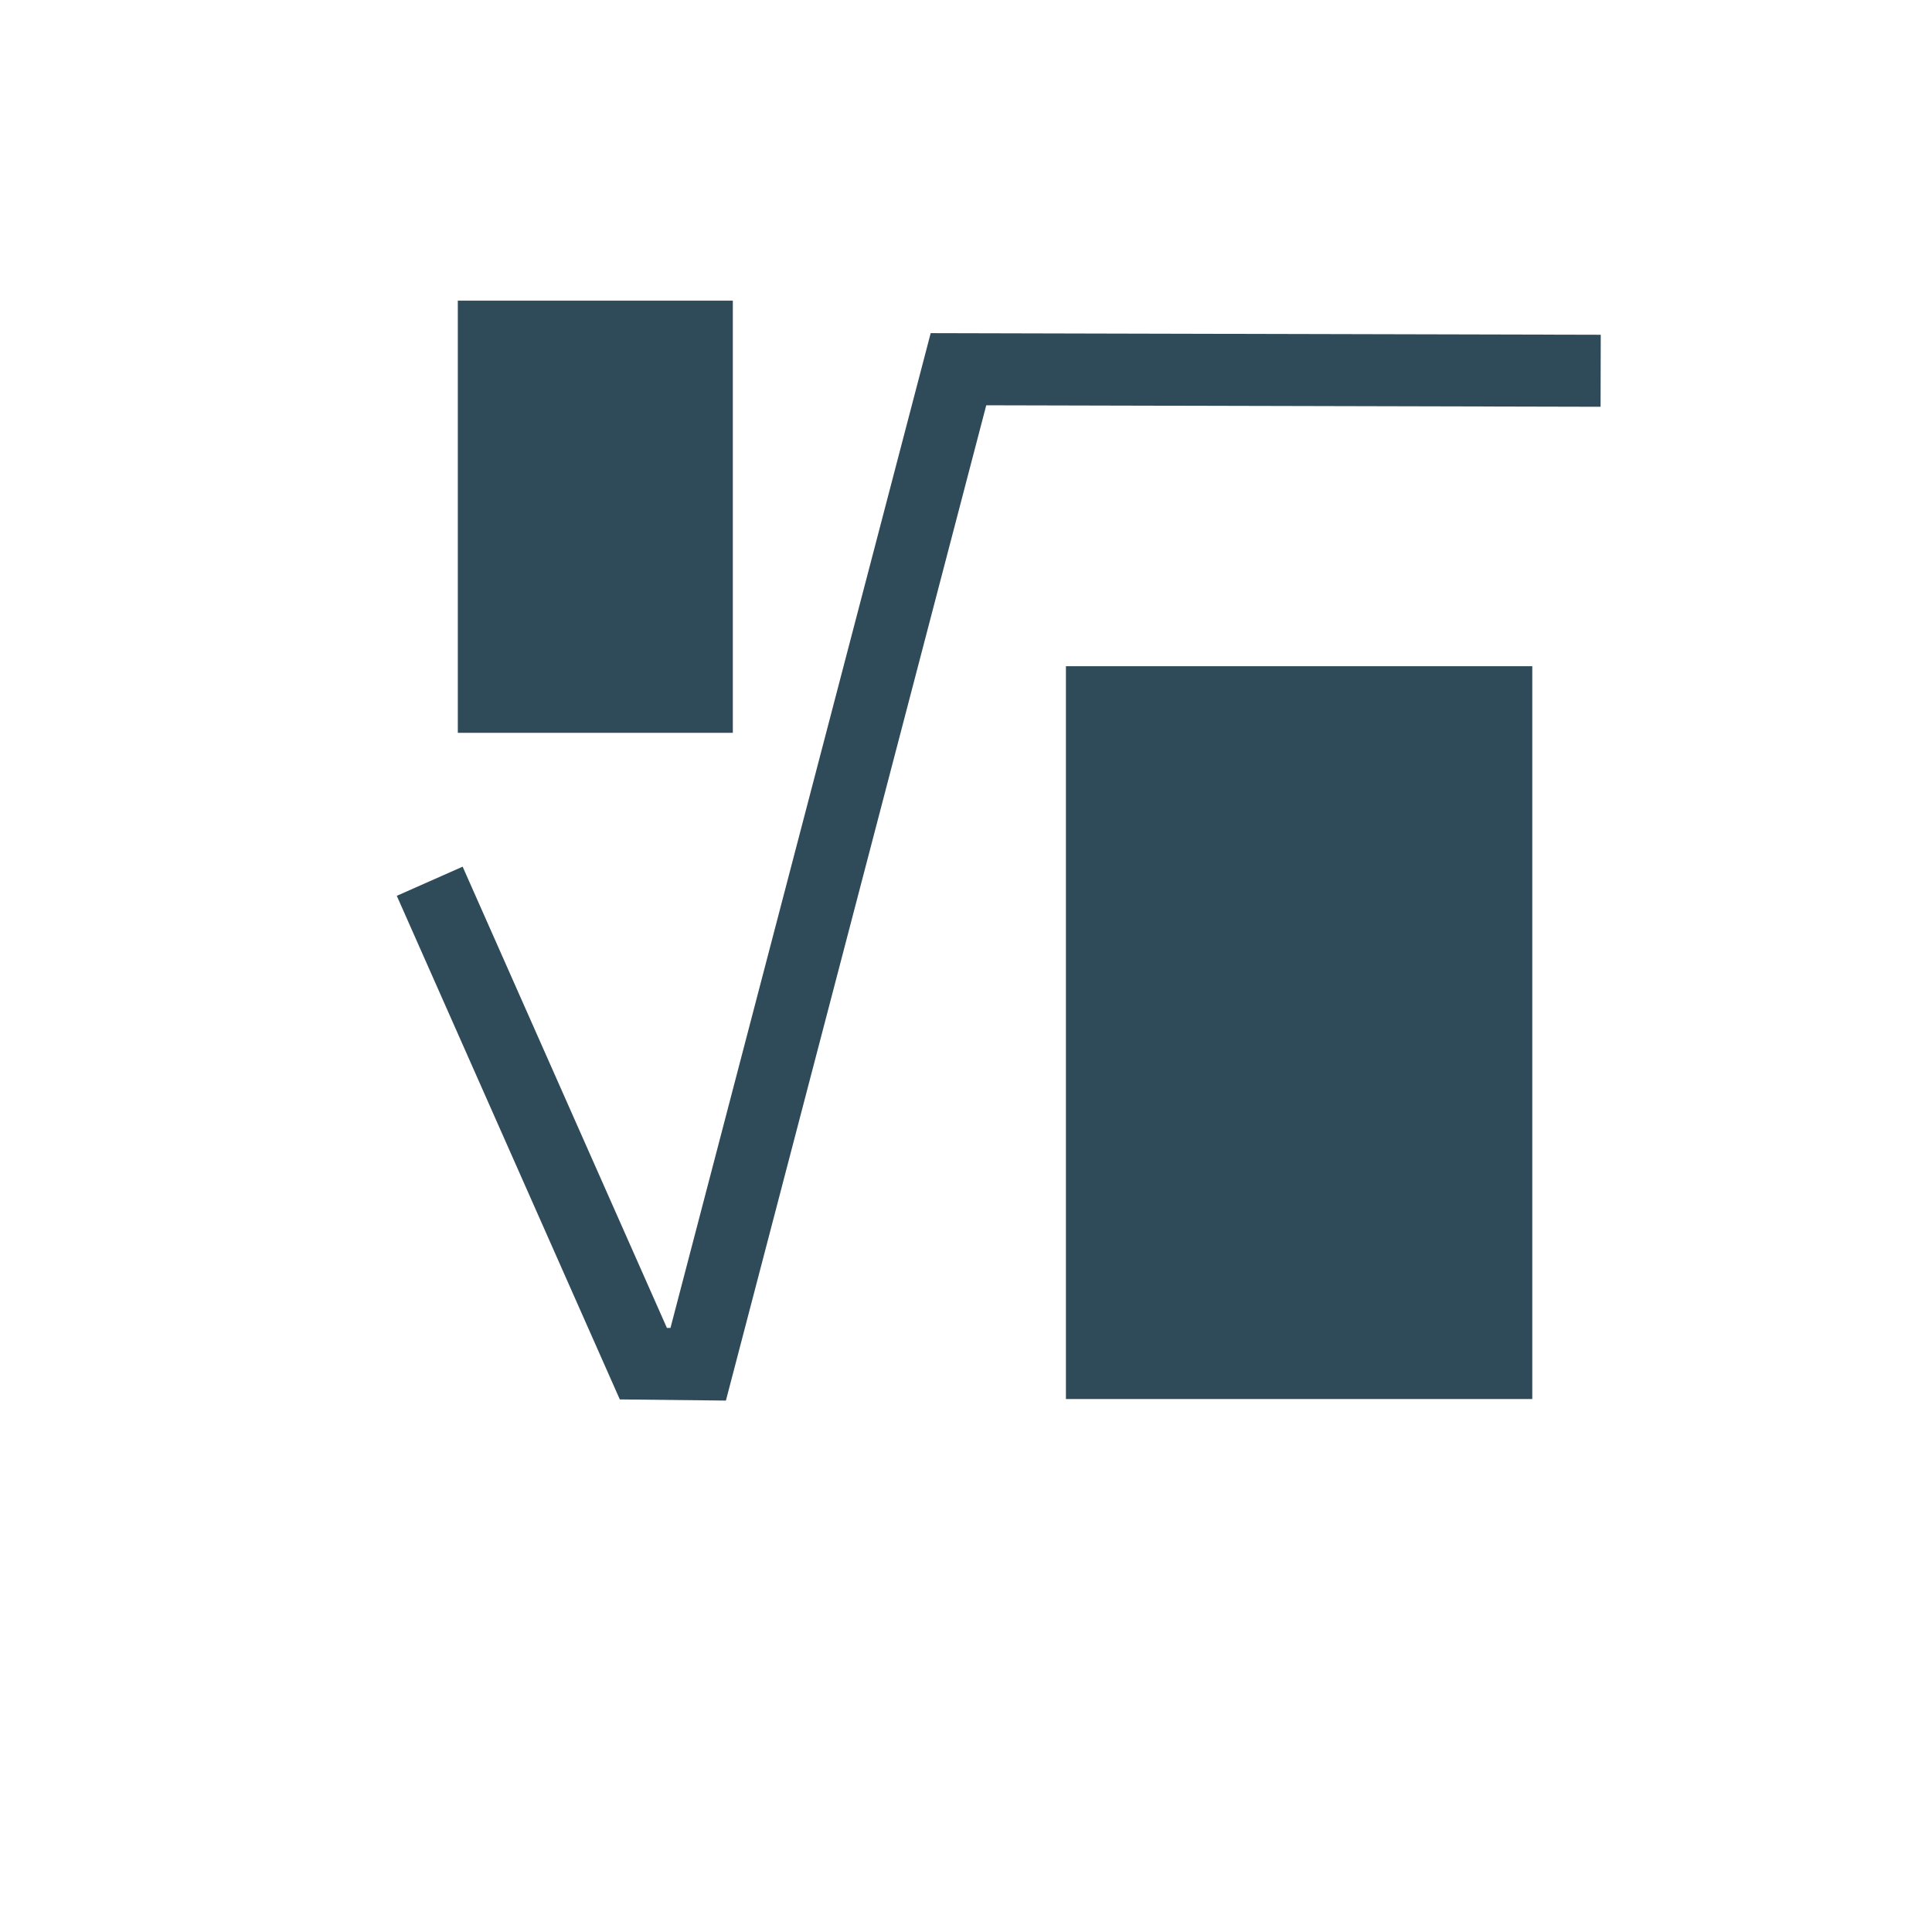 <?xml version="1.0" encoding="UTF-8" standalone="no"?>
<!-- Generator: Adobe Illustrator 16.0.0, SVG Export Plug-In . SVG Version: 6.00 Build 0)  -->

<svg
   xmlns:dc="http://purl.org/dc/elements/1.1/"
   xmlns:cc="http://creativecommons.org/ns#"
   xmlns:rdf="http://www.w3.org/1999/02/22-rdf-syntax-ns#"
   xmlns:svg="http://www.w3.org/2000/svg"
   xmlns="http://www.w3.org/2000/svg"
   xmlns:sodipodi="http://sodipodi.sourceforge.net/DTD/sodipodi-0.dtd"
   xmlns:inkscape="http://www.inkscape.org/namespaces/inkscape"
   version="1.1"
   id="Livello_1"
   x="0px"
   y="0px"
   width="29"
   height="29"
   viewBox="0.5 0.5 29 29"
   enable-background="new 0.5 0.5 24 24"
   xml:space="preserve"
   inkscape:version="0.92.3 (2405546, 2018-03-11)"
   sodipodi:docname="nRoot.svg"
   inkscape:export-filename="/Users/RobertaTacchin/Documents/RatedR/amish/WIRIS/REBRANDING PROGRAMAS/IconosCalcME/redo/24x24/black/svg/sqrt.png"
   inkscape:export-xdpi="90"
   inkscape:export-ydpi="90"><defs
     id="defs9" /><sodipodi:namedview
     pagecolor="#ffffff"
     bordercolor="#666666"
     borderopacity="1"
     objecttolerance="10"
     gridtolerance="10"
     guidetolerance="10"
     inkscape:pageopacity="0"
     inkscape:pageshadow="2"
     inkscape:window-width="2560"
     inkscape:window-height="1387"
     id="namedview7"
     showgrid="true"
     inkscape:zoom="22.627417"
     inkscape:cx="25.038805"
     inkscape:cy="8.3574907"
     inkscape:window-x="-8"
     inkscape:window-y="-8"
     inkscape:window-maximized="1"
     inkscape:current-layer="Livello_1"><inkscape:grid
       type="xygrid"
       id="grid1375" /></sodipodi:namedview><rect
     x="7.372"
     y="5.013"
     width="4.128"
     height="6.487"
     id="rect5-8-3"
     style="fill:#2f4b59;fill-opacity:1;stroke-width:0.799" /><rect
     x="16.5"
     y="10.5"
     width="7"
     height="11"
     id="rect5-8"
     style="fill:#2f4b59;fill-opacity:1;stroke-width:1.354" /><path
     style="fill:none;stroke:#2f4b59;stroke-width:1.081;stroke-linecap:square;stroke-linejoin:miter;stroke-miterlimit:1.3;stroke-dasharray:none;stroke-opacity:1;paint-order:markers fill stroke"
     d="m 7.169,14.222 2.988,6.747 0.823,0.009 3.907,-14.936 9.099,0.022"
     id="path816"
     inkscape:connector-curvature="0"
     sodipodi:nodetypes="ccccc" /></svg>
